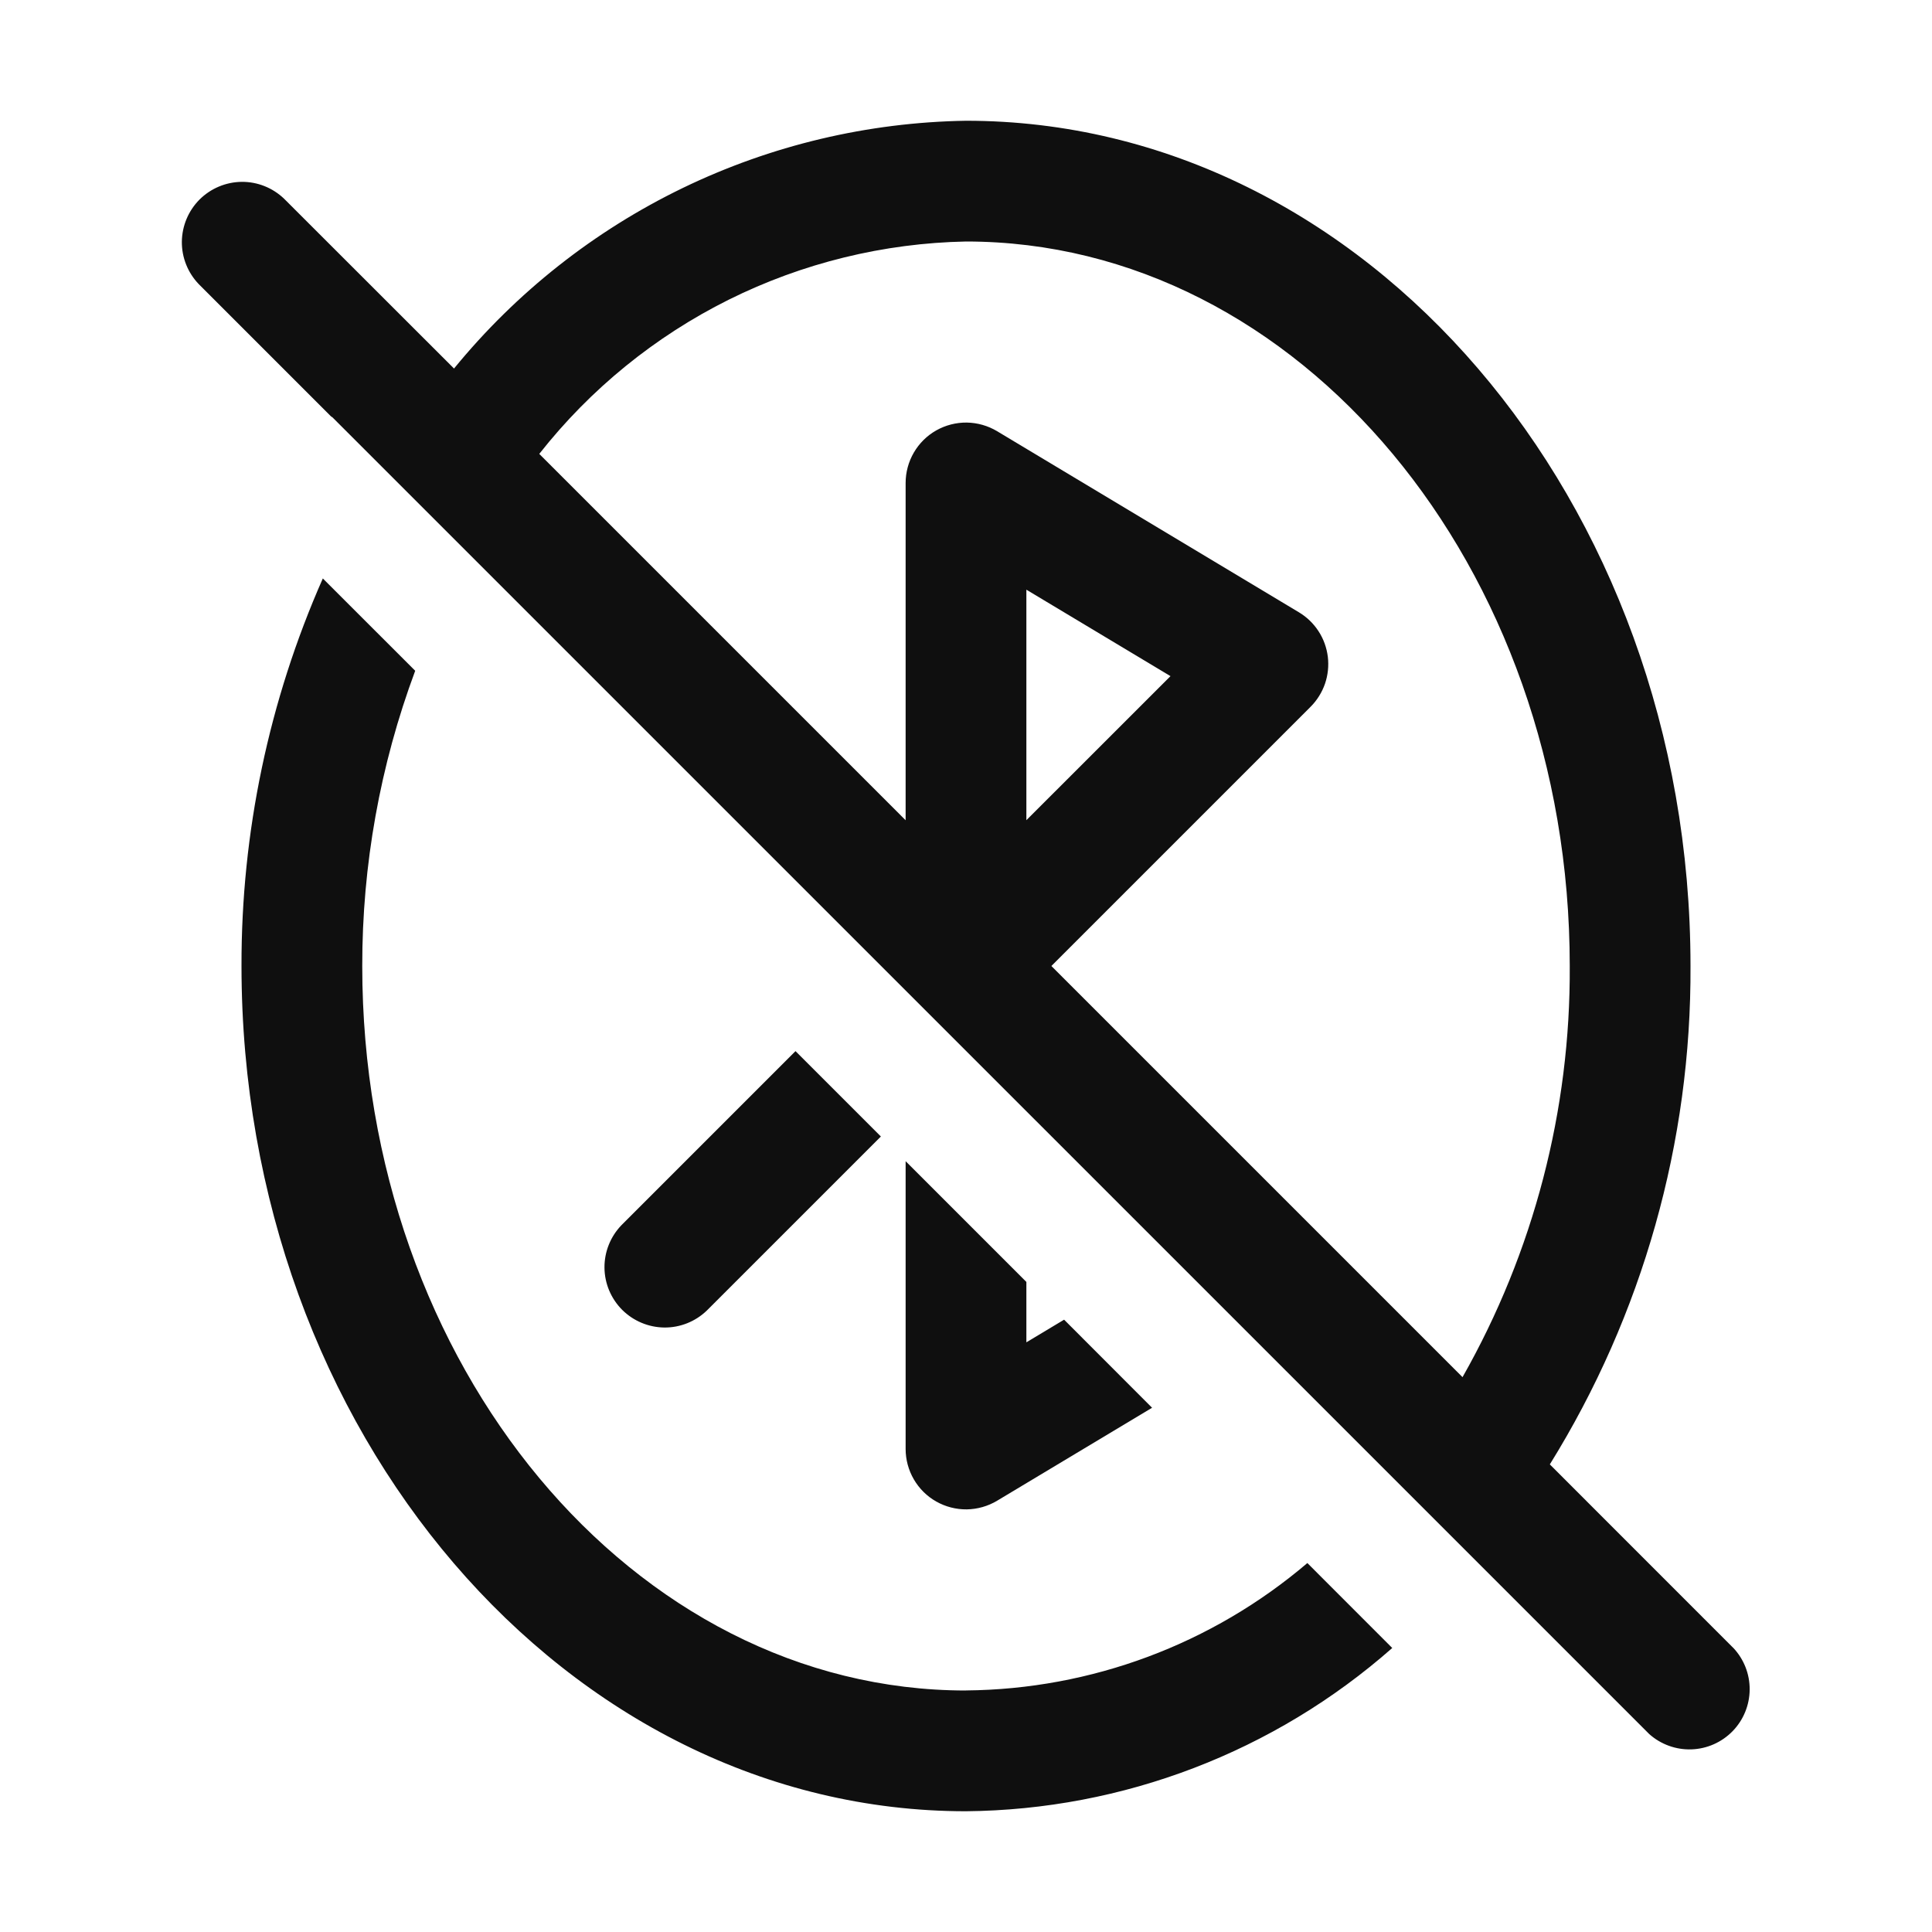 <svg width="32" height="32" viewBox="0 0 32 32" fill="none" xmlns="http://www.w3.org/2000/svg">
<path d="M15 19.234V23.999C15 24.176 15.047 24.35 15.136 24.503C15.225 24.656 15.353 24.783 15.507 24.87C15.661 24.957 15.836 25.002 16.013 25C16.19 24.997 16.363 24.948 16.515 24.857L19.082 23.317L17.625 21.858L17 22.233V21.233L15 19.233V19.234ZM11.707 21.707L14.59 18.824L13.176 17.41L10.293 20.293C10.111 20.482 10.01 20.734 10.012 20.996C10.014 21.259 10.12 21.509 10.305 21.695C10.491 21.88 10.741 21.985 11.004 21.988C11.266 21.99 11.518 21.889 11.707 21.707Z" fill="#0F0F0F"/>
<path d="M16 28C10.486 28 6 22.617 6 16C5.998 14.331 6.295 12.675 6.877 11.11L5.347 9.581C4.454 11.603 3.995 13.79 4 16C4 23.72 9.383 30 16 30C18.602 29.976 21.108 29.016 23.06 27.296L21.654 25.889C20.075 27.234 18.074 27.981 16 27.999V28ZM28.707 27.293L25.67 24.255C27.208 21.777 28.015 18.916 28 16C28 8.28 22.617 2 16 2C14.373 2.026 12.771 2.406 11.306 3.115C9.842 3.824 8.55 4.844 7.52 6.104L4.707 3.293C4.518 3.111 4.266 3.01 4.004 3.012C3.741 3.015 3.491 3.12 3.305 3.305C3.12 3.491 3.015 3.741 3.012 4.004C3.01 4.266 3.111 4.518 3.293 4.707L5.483 6.897C5.491 6.904 5.5 6.906 5.507 6.913L27.317 28.722C27.509 28.893 27.76 28.984 28.017 28.975C28.274 28.966 28.518 28.858 28.698 28.673C28.877 28.489 28.978 28.242 28.98 27.985C28.982 27.727 28.884 27.479 28.707 27.292V27.293ZM17.414 16L21.707 11.707C21.814 11.6 21.896 11.469 21.946 11.325C21.995 11.182 22.011 11.028 21.993 10.878C21.974 10.727 21.922 10.582 21.839 10.455C21.756 10.327 21.645 10.22 21.515 10.142L16.515 7.142C16.363 7.051 16.19 7.002 16.013 6.999C15.836 6.997 15.661 7.042 15.507 7.129C15.353 7.216 15.225 7.343 15.136 7.496C15.047 7.649 15 7.823 15 8V13.586L8.932 7.518C9.776 6.445 10.848 5.573 12.07 4.964C13.293 4.356 14.635 4.027 16 4C21.514 4 26 9.382 26 16C26.014 18.386 25.402 20.735 24.224 22.81L17.414 16ZM17 13.584V9.767L19.387 11.199L17 13.585V13.584Z" fill="#0F0F0F"/>
</svg>
